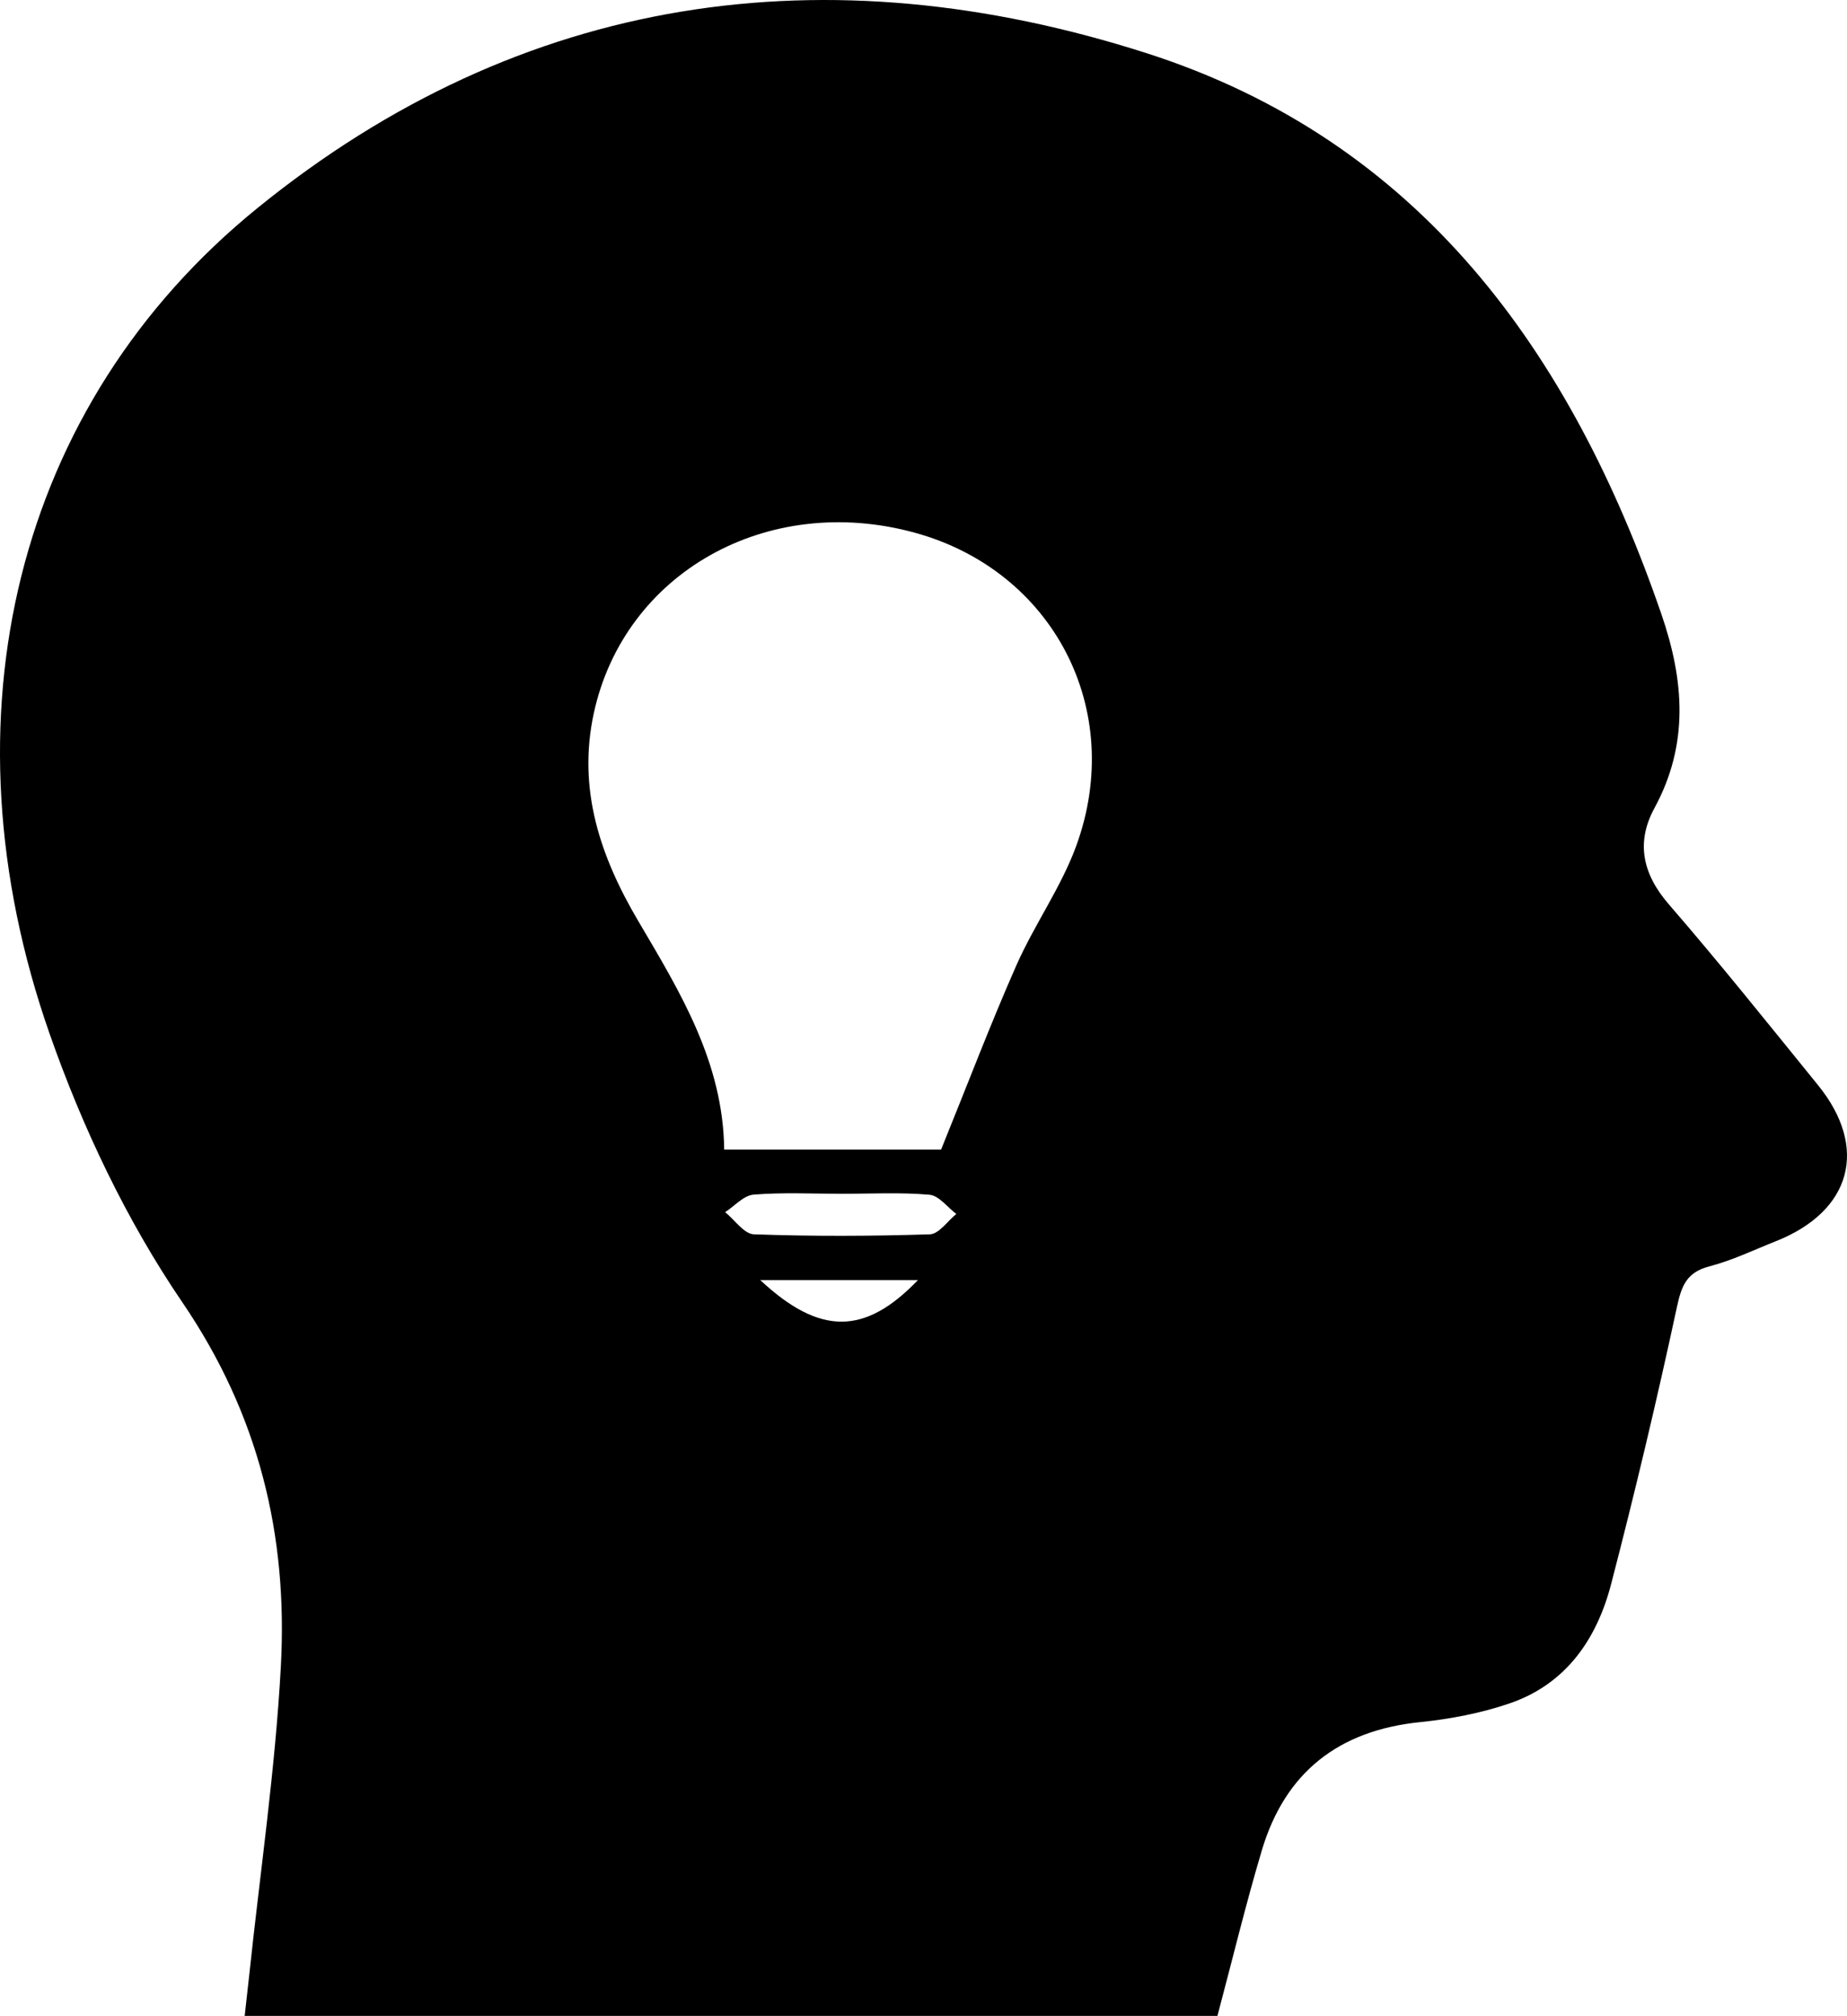 <?xml version="1.0" encoding="UTF-8"?><svg id="Layer_1" xmlns="http://www.w3.org/2000/svg" viewBox="0 0 363.54 396.82"><path d="M239.63,396.82H48.16c.3-2.72,.62-5.44,.91-8.16,2.14-20.2,5.11-40.36,6.21-60.62,1.4-25.78-4.3-49.54-19.4-71.7-10.99-16.13-19.68-34.44-26.14-52.92C-11.99,141.3,3.06,79.61,50.68,40.95,102.76-1.33,162.72-9.69,225.59,10.44c53.83,17.24,83.64,58.83,101.41,110.43,4.49,13.05,5.49,25.6-1.37,38.22-3.65,6.72-2.35,12.92,2.82,18.9,10.07,11.63,19.68,23.66,29.38,35.61,10.01,12.33,6.61,24.81-8.27,30.72-4.34,1.72-8.6,3.78-13.08,4.95-4.51,1.17-5.51,3.8-6.43,8.07-3.92,18.23-8.24,36.4-12.93,54.45-2.81,10.84-8.87,19.7-19.97,23.51-5.66,1.94-11.72,3.09-17.69,3.7-16.02,1.65-26.52,9.89-31.1,25.24-3.21,10.77-5.84,21.72-8.74,32.59Zm-54.4-170.52c5.37-13.24,9.8-24.92,14.84-36.32,3.54-8,8.79-15.32,11.77-23.49,9.77-26.83-4.58-54.15-31.75-61.62-29.09-8-57.26,7.9-63.23,35.59-3.22,14.97,1.32,28.21,8.76,40.83,8.22,13.95,16.72,27.77,16.92,45.01h42.7Zm-19.6,8.69c-5.78,0-11.58-.3-17.32,.17-1.94,.16-3.73,2.25-5.58,3.45,1.88,1.52,3.72,4.29,5.65,4.36,11.54,.41,23.11,.37,34.65,0,1.78-.06,3.47-2.61,5.2-4.01-1.76-1.32-3.43-3.62-5.28-3.78-5.73-.5-11.54-.18-17.31-.19Zm-15.99,16.99c11.73,10.95,20.61,10.87,31.03,0h-31.03Z"/></svg>